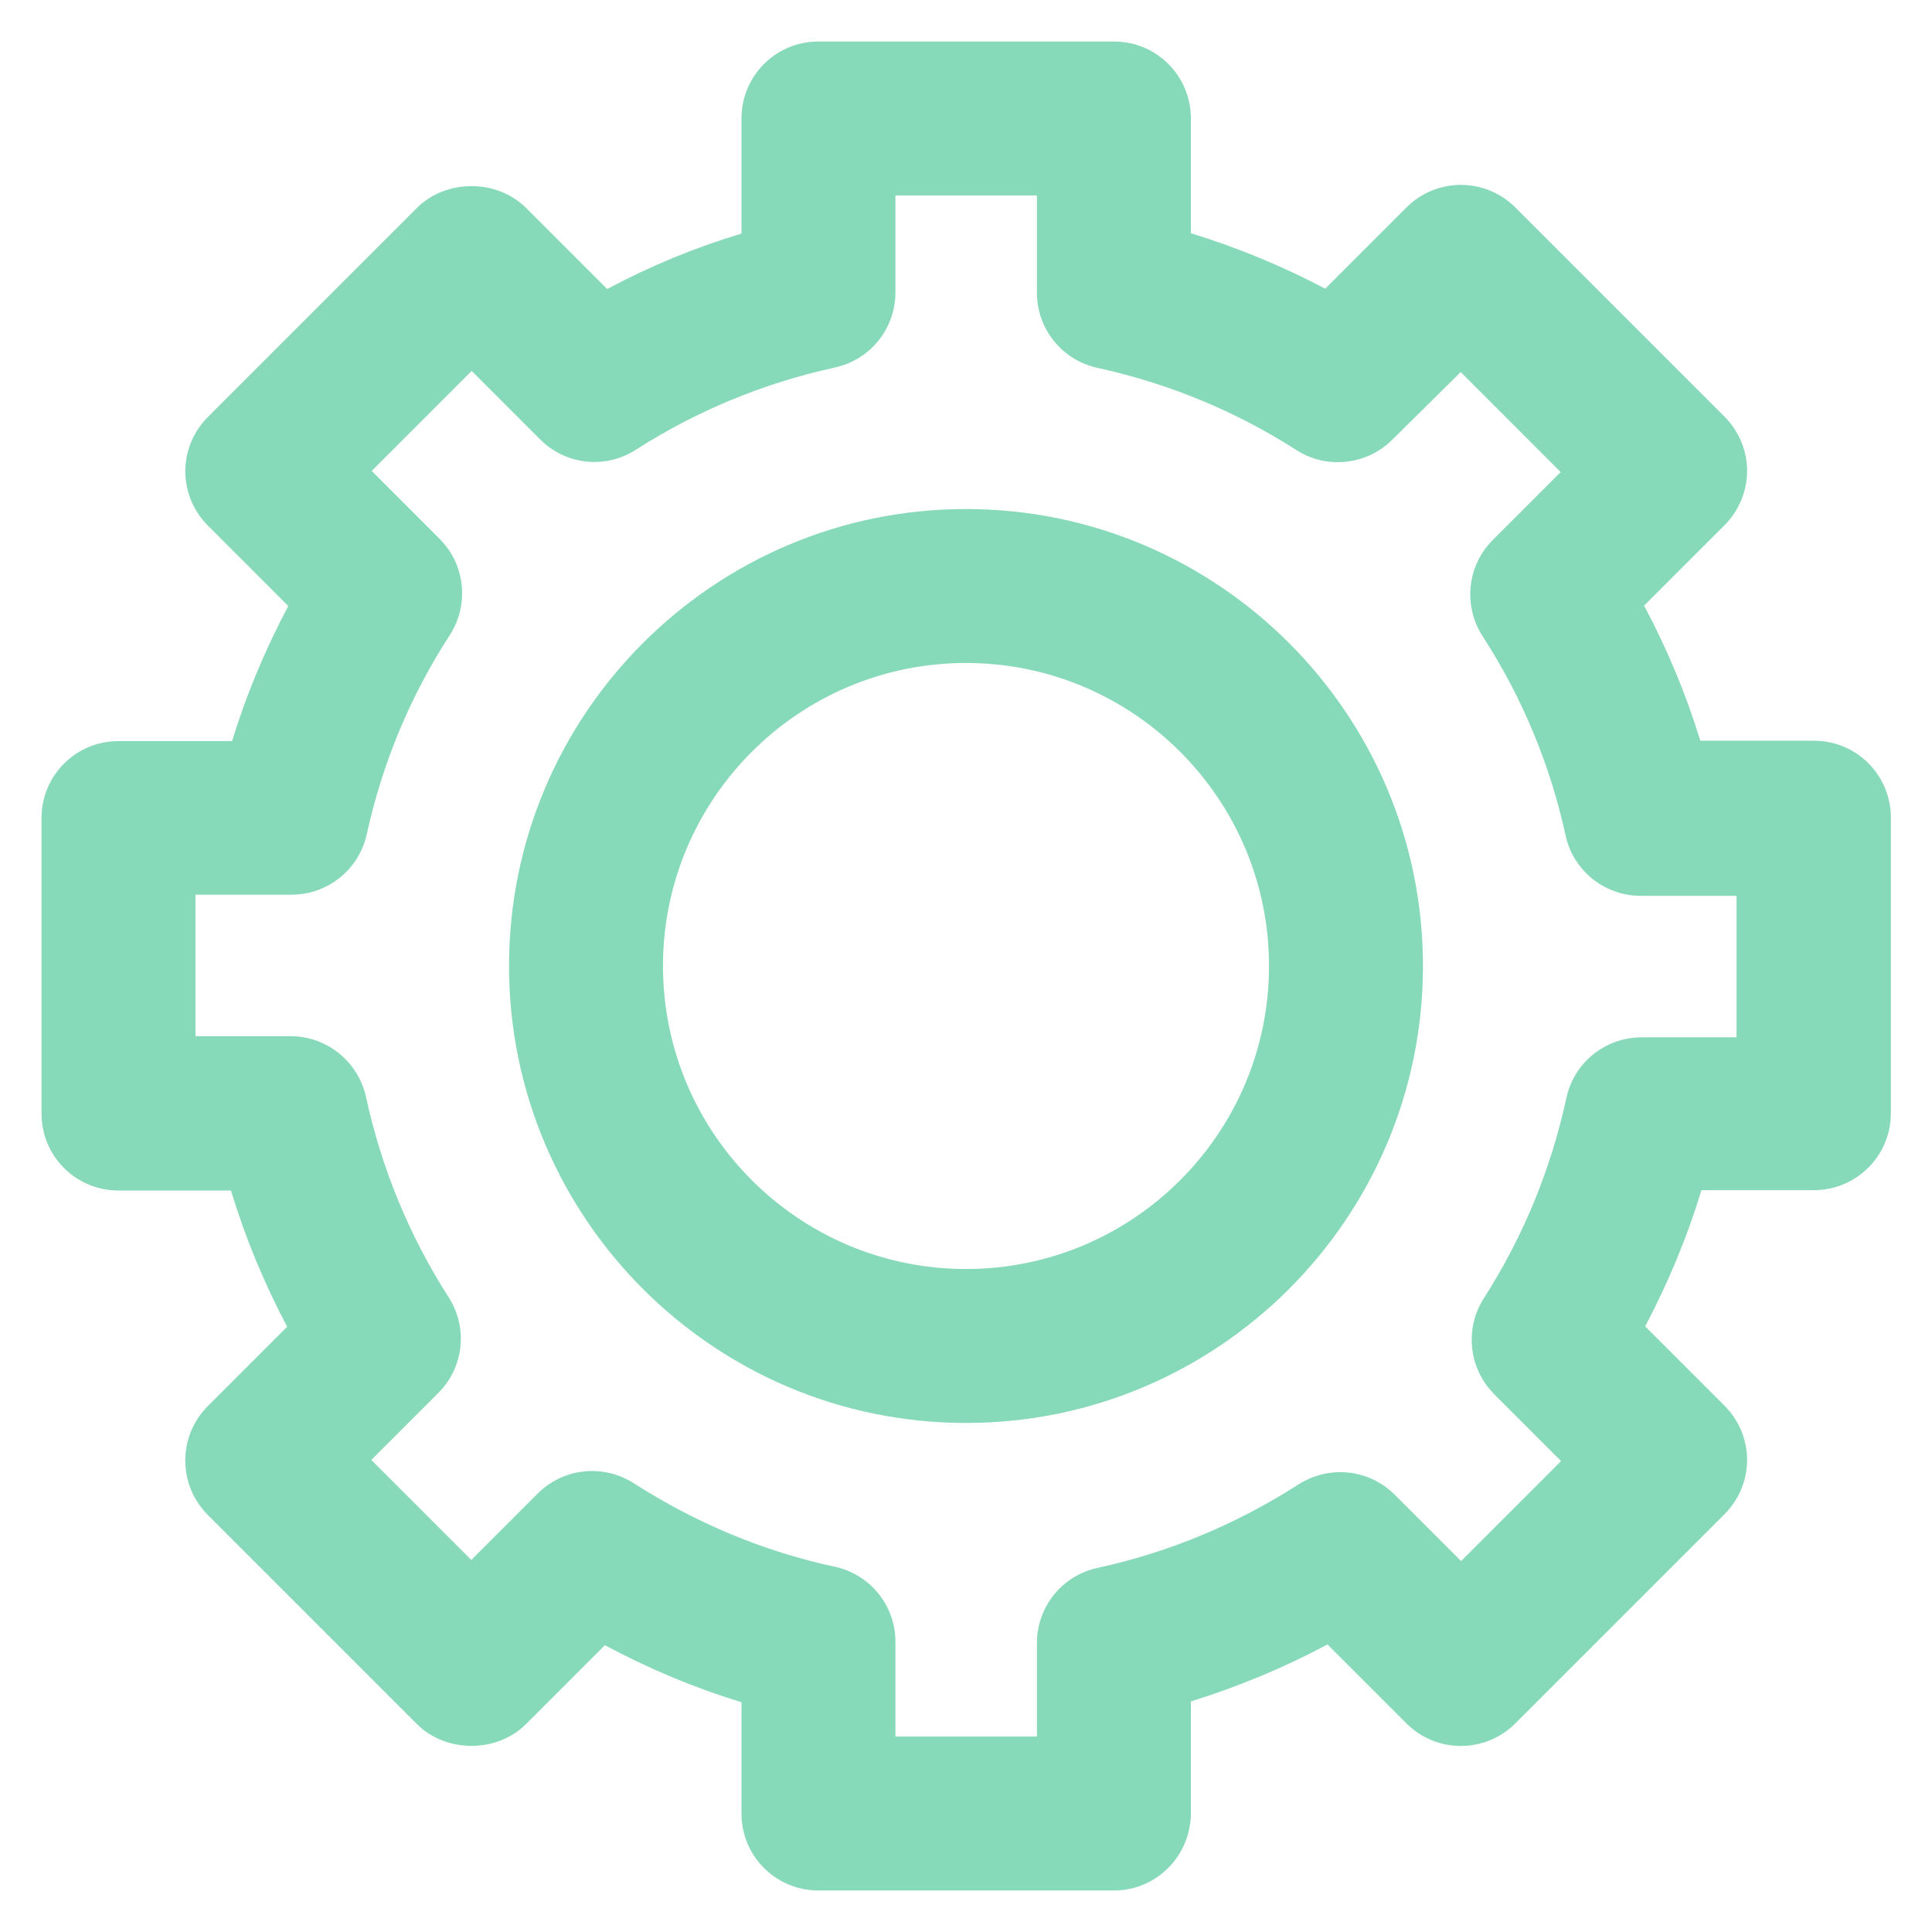 <svg xmlns="http://www.w3.org/2000/svg" xmlns:svgjs="http://svgjs.com/svgjs" xmlns:xlink="http://www.w3.org/1999/xlink" width="288" height="288"><svg xmlns="http://www.w3.org/2000/svg" width="288" height="288" enable-background="new 0 0 512 512" viewBox="0 0 512 512"><path fill="#87dab9" d="m295.2,501h-78.3c-11.3,0-20.4-9.1-20.4-20.4v-29.5c-12.5-3.8-24.6-8.9-36.2-15.1l-20.9,20.9c-7.7,7.7-21.2,7.7-28.9,0l-55.4-55.4c-8-8-8-20.9 0-28.9l21-21c-6.1-11.5-11.1-23.6-14.9-36.1h-29.8c-11.3,0-20.4-9.1-20.4-20.4v-78.3c0-11.3 9.1-20.4 20.4-20.4h30.1c3.8-12.4 8.8-24.3 14.9-35.8l-21.3-21.3c-3.8-3.8-6-9-6-14.4 0-5.4 2.2-10.6 6-14.4l55.4-55.4c7.7-7.7 21.2-7.7 28.9,0l21.5,21.5c11.4-6.1 23.3-11 35.6-14.7v-30.5c0-11.3 9.1-20.4 20.4-20.4h78.3c11.3,0 20.4,9.1 20.4,20.4v30.4c12.3,3.8 24.2,8.7 35.6,14.7l21.5-21.5c8-8 20.9-8 28.9,0l55.4,55.4c3.8,3.8 6,9 6,14.4 0,5.4-2.2,10.6-6,14.4l-21.3,21.3c6.1,11.4 11.1,23.4 14.9,35.8h30.1c11.3,0 20.4,9.1 20.4,20.4v78.3c0,11.3-9.1,20.4-20.4,20.4h-29.8c-3.8,12.5-8.8,24.5-14.9,36.1l21,21c3.8,3.8 6,9 6,14.4 0,5.4-2.2,10.6-6,14.4l-55.4,55.4c-8,8-20.9,8-28.9,0l-20.9-20.9c-11.6,6.2-23.7,11.2-36.2,15.1v29.5c0,11.5-9.2,20.6-20.4,20.6zm-57.9-40.8h37.5v-24.8c0-9.6 6.7-17.9 16.1-19.9 18.9-4.1 36.8-11.6 53.2-22.1 8.1-5.2 18.7-4.1 25.5,2.7l17.6,17.6 26.5-26.5-17.7-17.7c-6.8-6.8-7.9-17.4-2.8-25.4 10.5-16.4 17.8-34.2 21.9-53.1 2-9.4 10.3-16.1 20-16.1h25.1v-37.5h-25.4c-9.6,0-17.9-6.7-19.9-16-4.1-18.8-11.5-36.6-22-52.8-5.2-8.1-4.1-18.7 2.7-25.5l18-18-26.5-26.5-18.1,17.9c-6.8,6.8-17.4,7.9-25.4,2.8-16.2-10.4-34-17.7-52.7-21.8-9.4-2-16.1-10.3-16.1-19.9v-25.8h-37.5v25.7c0,9.6-6.7,17.9-16.1,19.9-18.7,4.1-36.5,11.4-52.7,21.8-8.1,5.2-18.7,4-25.4-2.8l-18.1-18.1-26.5,26.5 18,18c6.8,6.8 7.9,17.4 2.7,25.5-10.5,16.2-17.9,34-22,52.8-2.1,9.4-10.4,16-19.9,16h-25.5v37.5h25.2c9.6,0 17.9,6.7 20,16.1 4.1,18.9 11.4,36.7 21.9,53.1 5.2,8.1 4,18.7-2.8,25.4l-17.7,17.7 26.5,26.5 17.6-17.6c6.8-6.8 17.4-7.9 25.5-2.7 16.4,10.5 34.2,18 53.2,22.1 9.4,2 16.1,10.3 16.1,19.9v25.1z" class="color000 svgShape"/><path fill="#87dab9" d="m256,377.1c-66.8,0-121.1-54.3-121.1-121.1 0-66.8 54.3-121.1 121.1-121.1 66.8,0 121.1,54.3 121.1,121.1 0,66.8-54.3,121.1-121.1,121.1zm0-201.4c-44.3,0-80.3,36-80.3,80.3 0,44.3 36,80.3 80.3,80.3 44.3,0 80.3-36 80.3-80.3 0-44.3-36-80.3-80.3-80.3z" class="color000 svgShape"/></svg></svg>